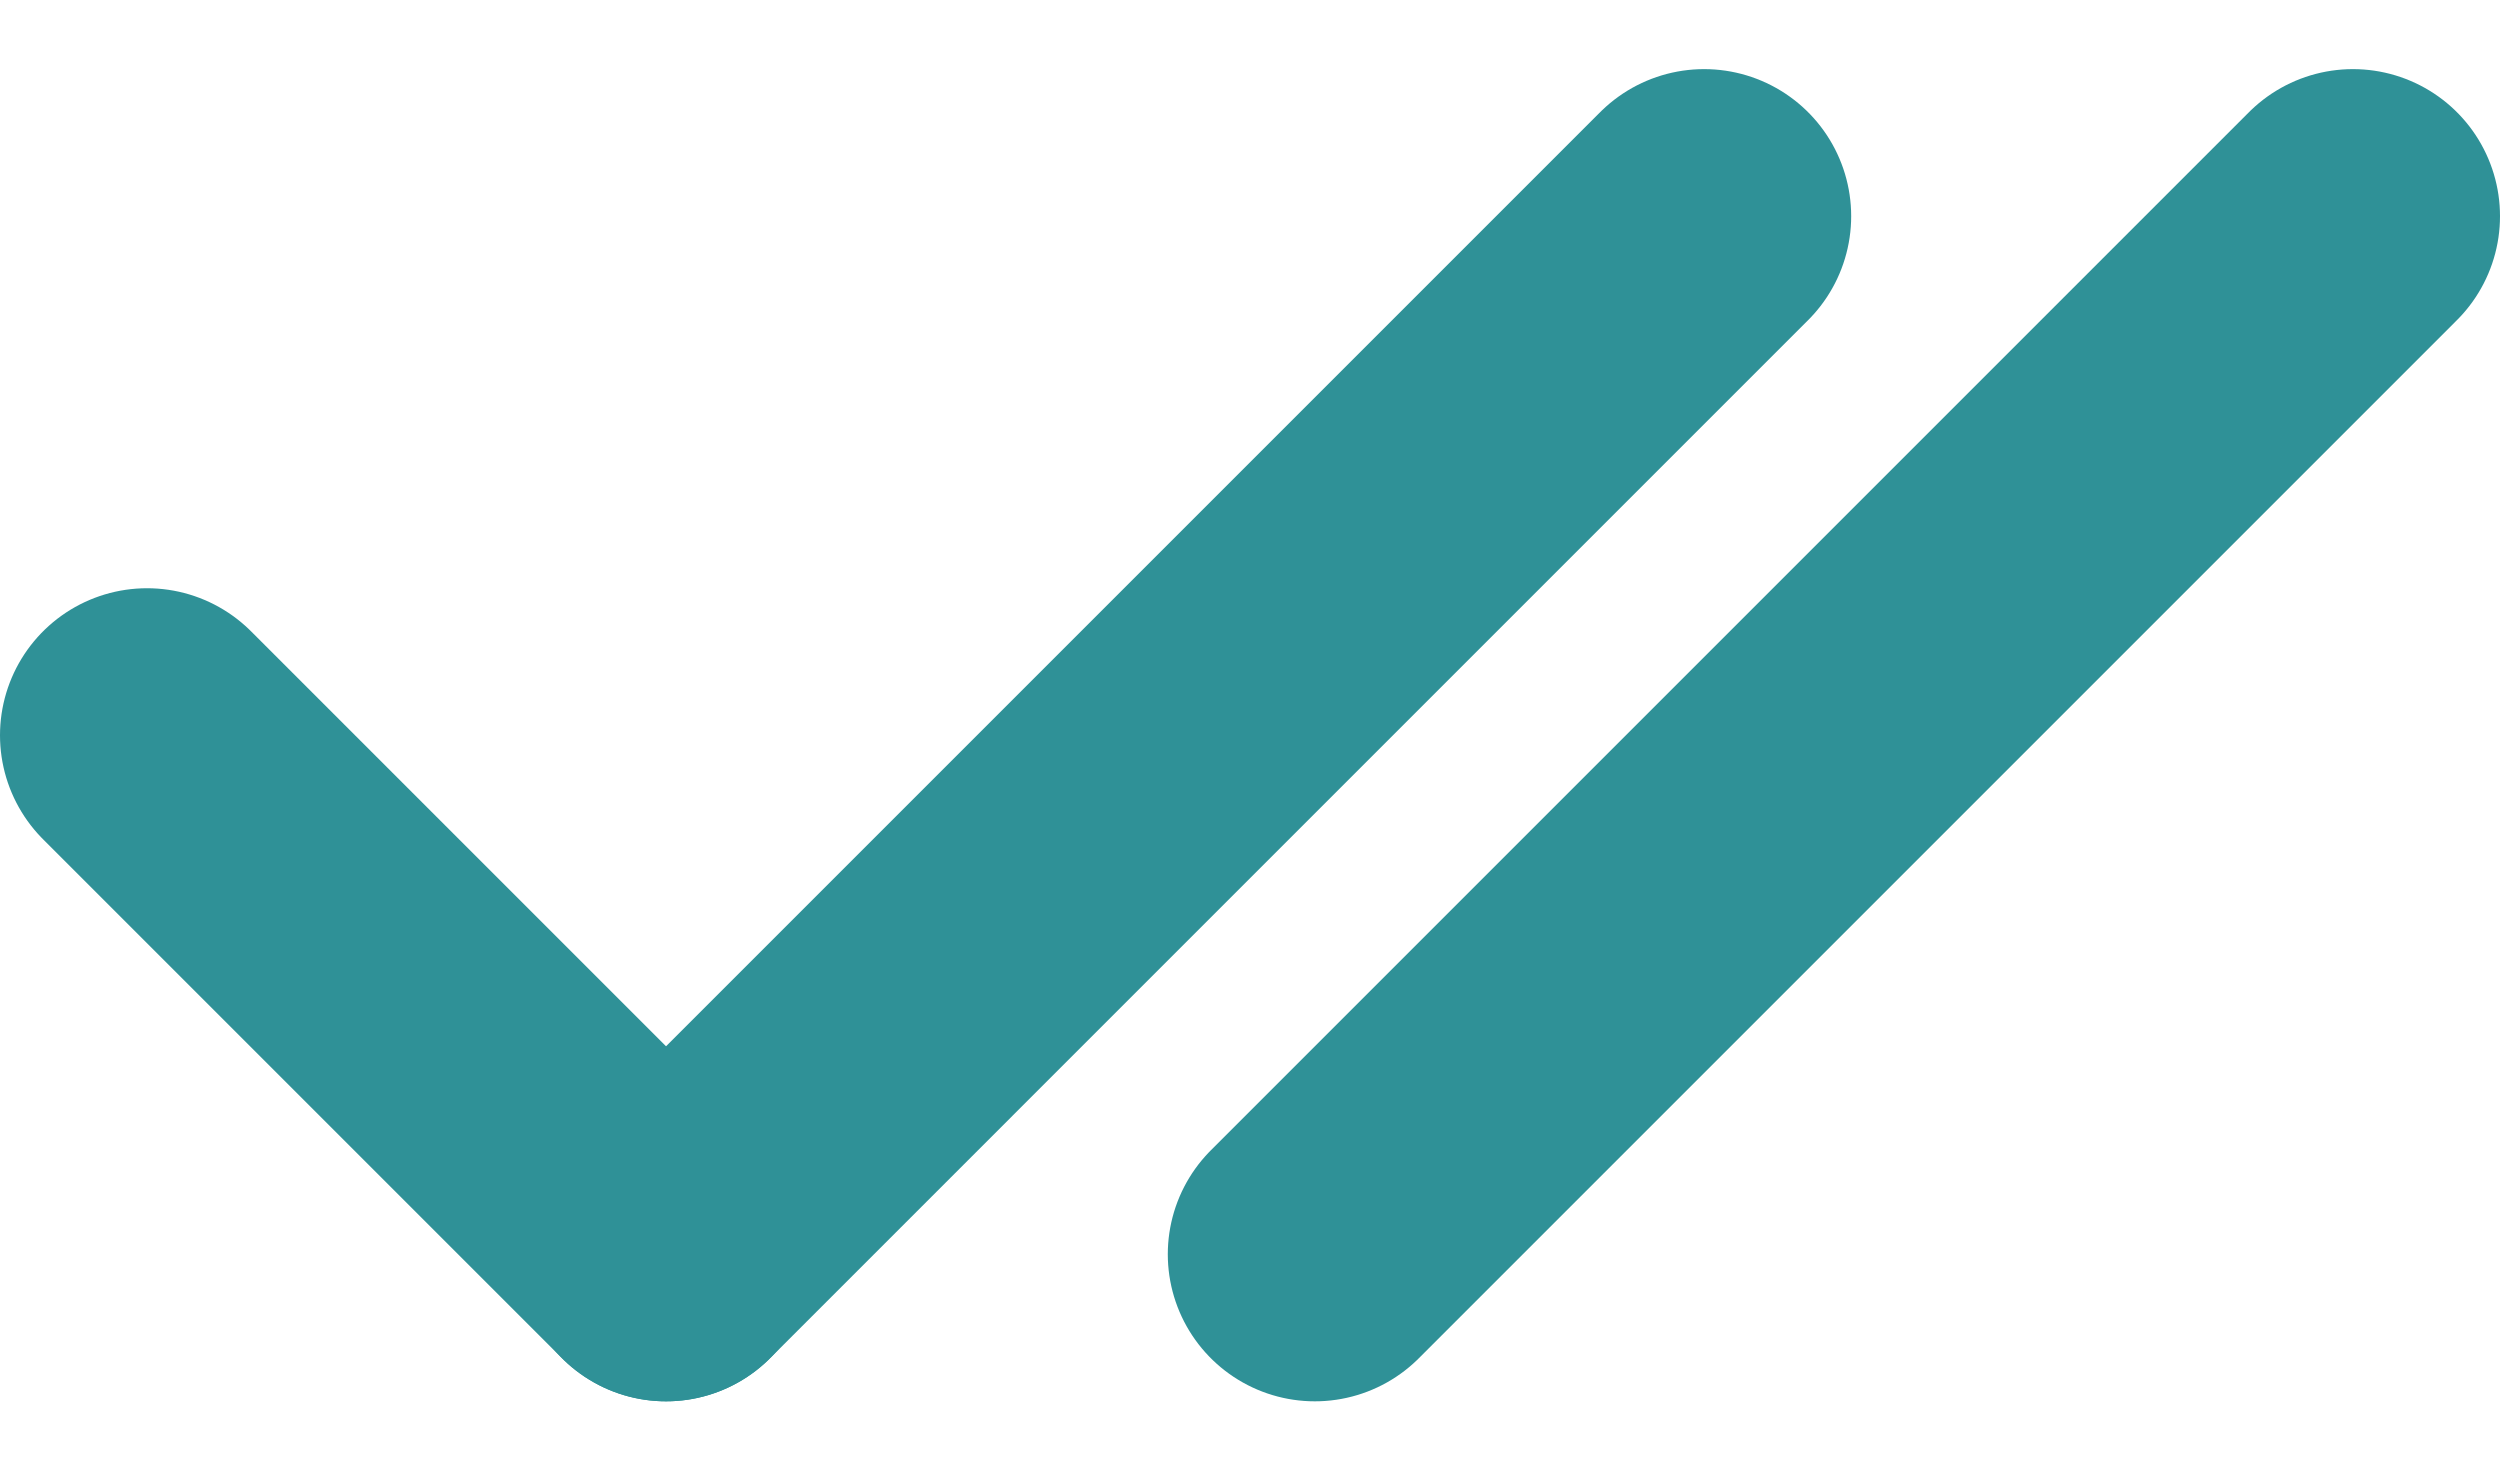 <svg width="17" height="10" viewBox="0 0 17 10" fill="none" xmlns="http://www.w3.org/2000/svg">
<path d="M4.529 8.529L11.588 1.47" stroke="#2F9197" stroke-width="2" stroke-linecap="round"/>
<path d="M8.941 8.529L16 1.47" stroke="#2F9197" stroke-width="2" stroke-linecap="round"/>
<path d="M1 5L4.529 8.529" stroke="#2F9197" stroke-width="2" stroke-linecap="round"/>
</svg>

